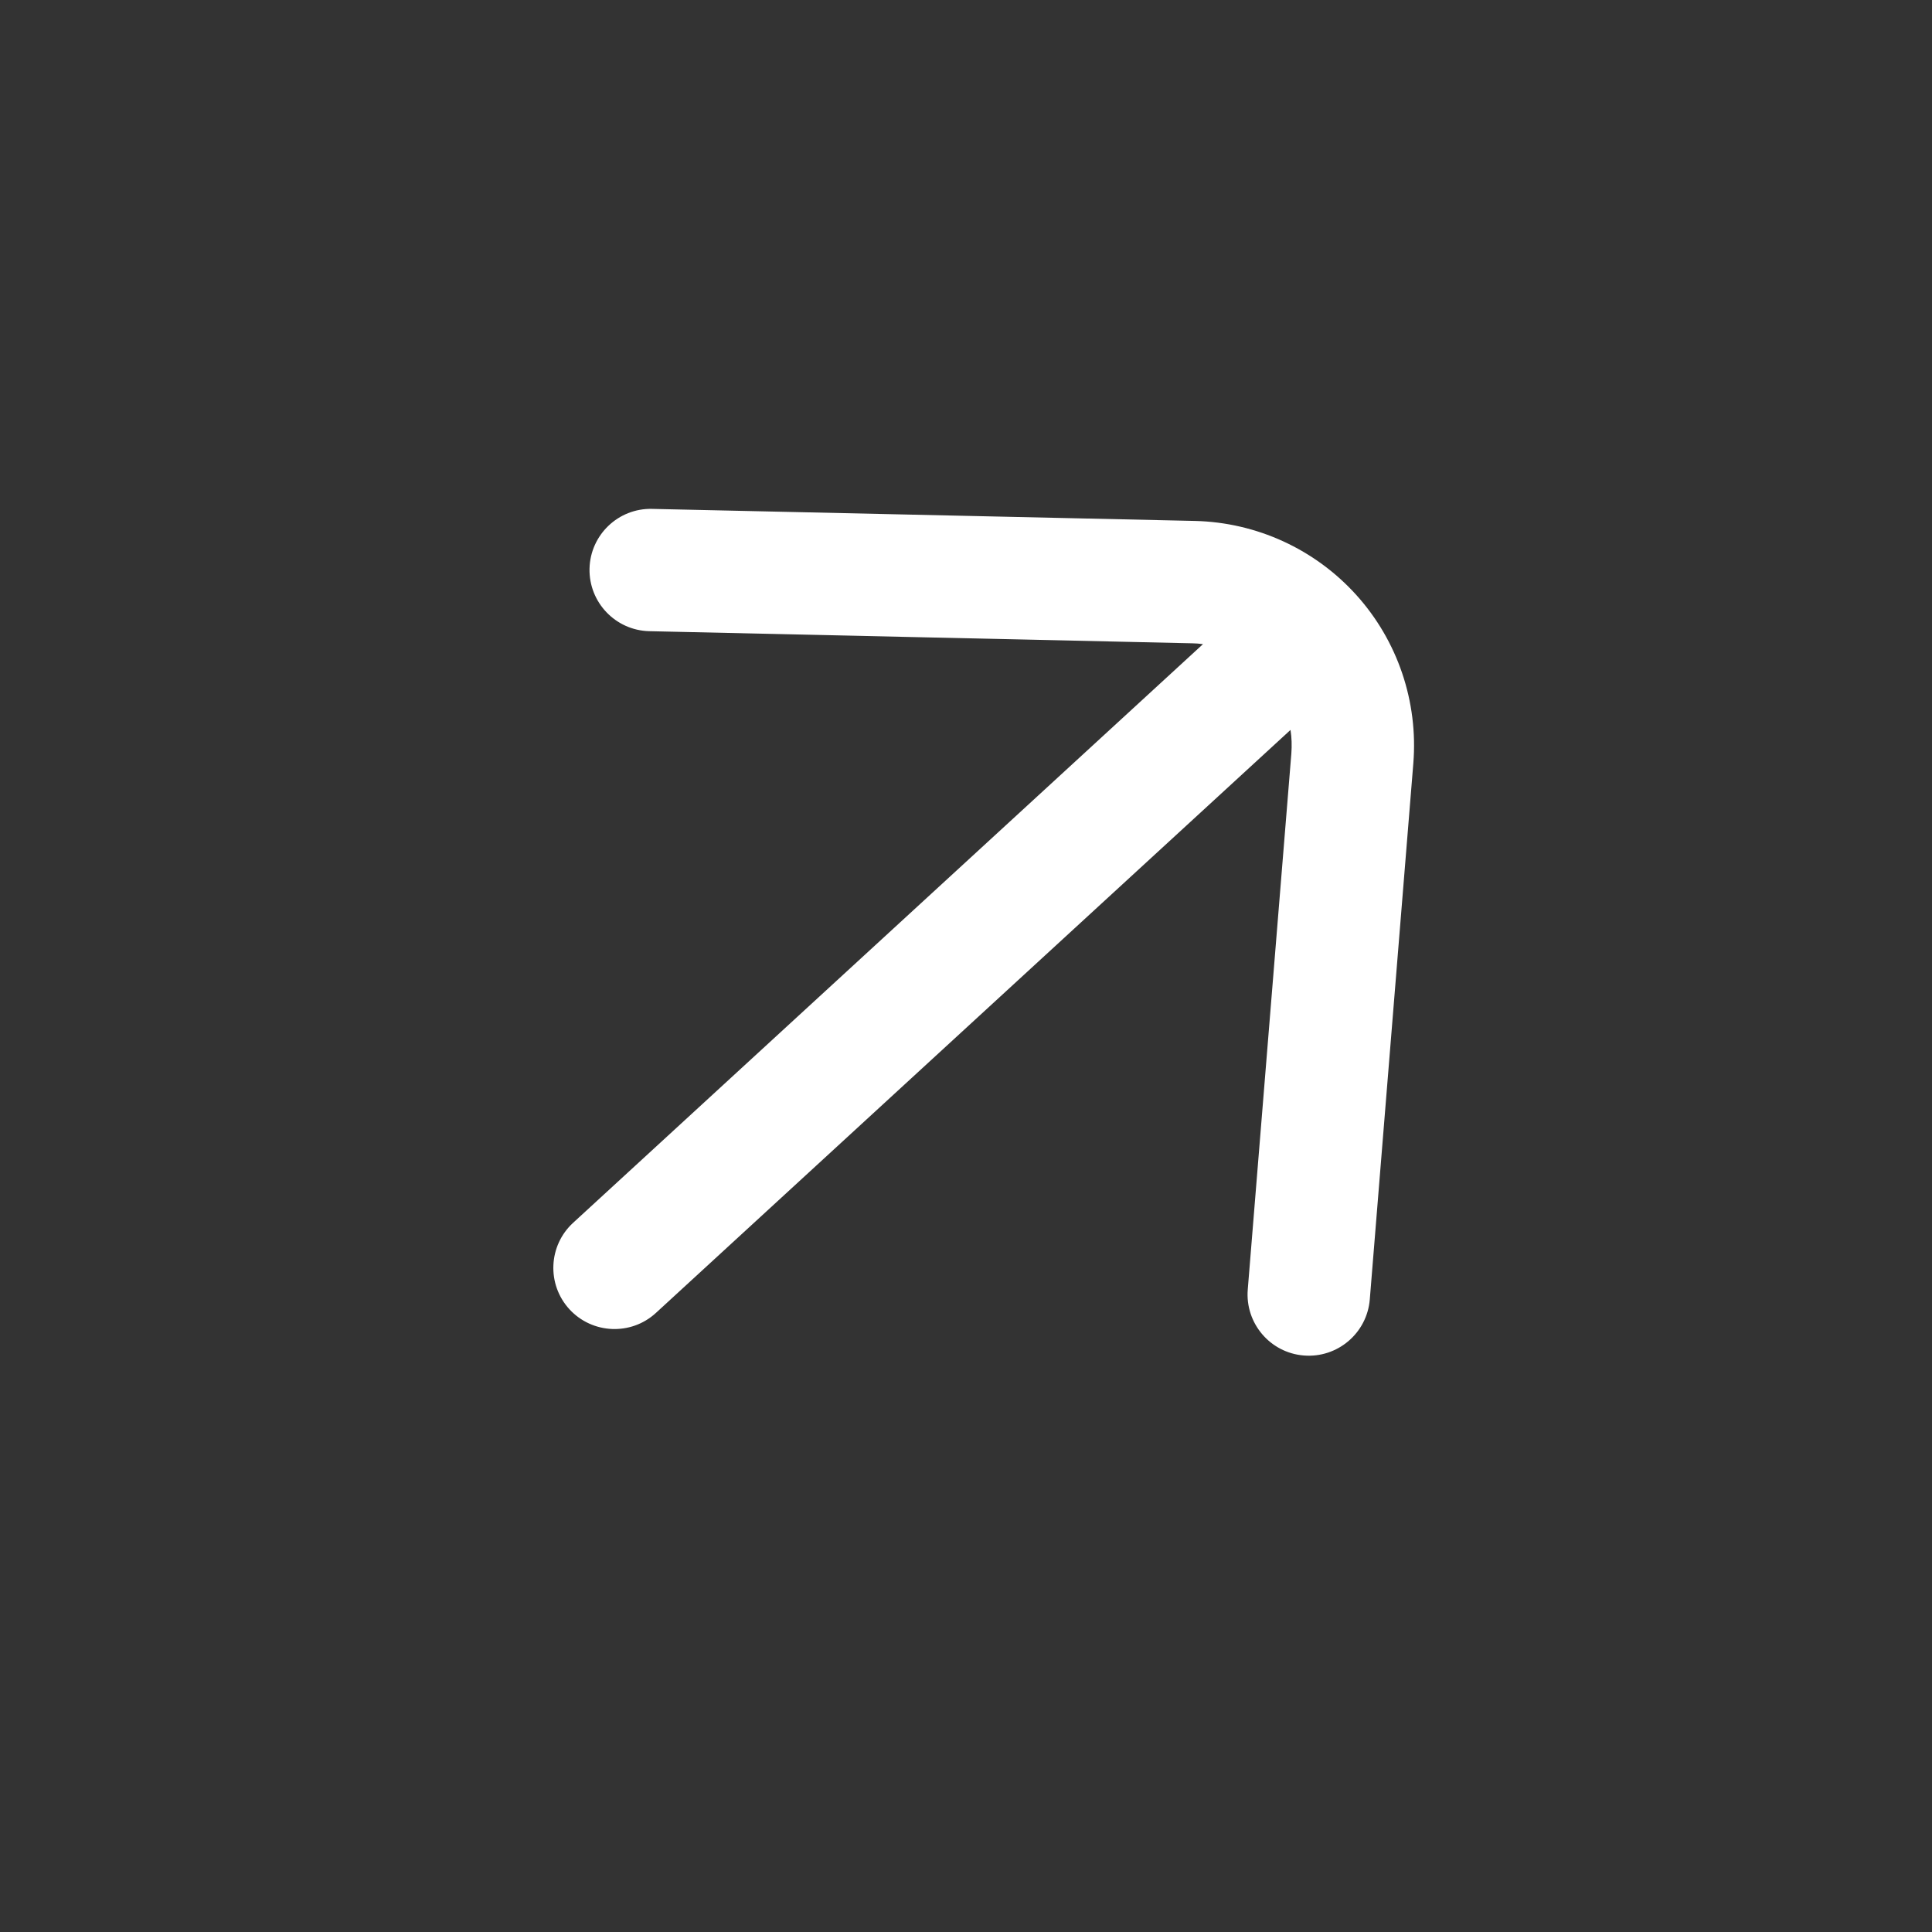 <svg width="30" height="30" viewBox="0 0 30 30" fill="none" xmlns="http://www.w3.org/2000/svg">
<rect x="0" y="0" width="30" height="30" fill="#333333" stroke="none"/>
<g clip-path="url(#clip0_204_778)">
<path fill-rule="evenodd" clip-rule="evenodd" d="M18.68 10.002L8.9 18.987C8.513 19.342 8.488 19.944 8.842 20.33C9.197 20.716 9.799 20.742 10.185 20.387L20.039 11.334C20.058 11.454 20.061 11.577 20.052 11.701C19.787 14.957 19.375 20.025 19.375 20.025C19.333 20.547 19.723 21.006 20.245 21.048C20.768 21.091 21.227 20.701 21.27 20.178C21.27 20.178 21.681 15.112 21.946 11.854C22.023 10.898 21.704 9.952 21.061 9.239C20.418 8.527 19.511 8.111 18.551 8.089L10.126 7.902C9.602 7.889 9.166 8.305 9.154 8.83C9.143 9.354 9.559 9.789 10.083 9.801L18.509 9.989C18.566 9.99 18.623 9.994 18.68 10.002Z" fill="white"/>
</g>
<defs>
<clipPath id="clip0_204_778">
<rect width="20.27" height="20.27" fill="white" transform="translate(0.584 14.156) rotate(-42.597)"/>
</clipPath>
</defs>
</svg>
